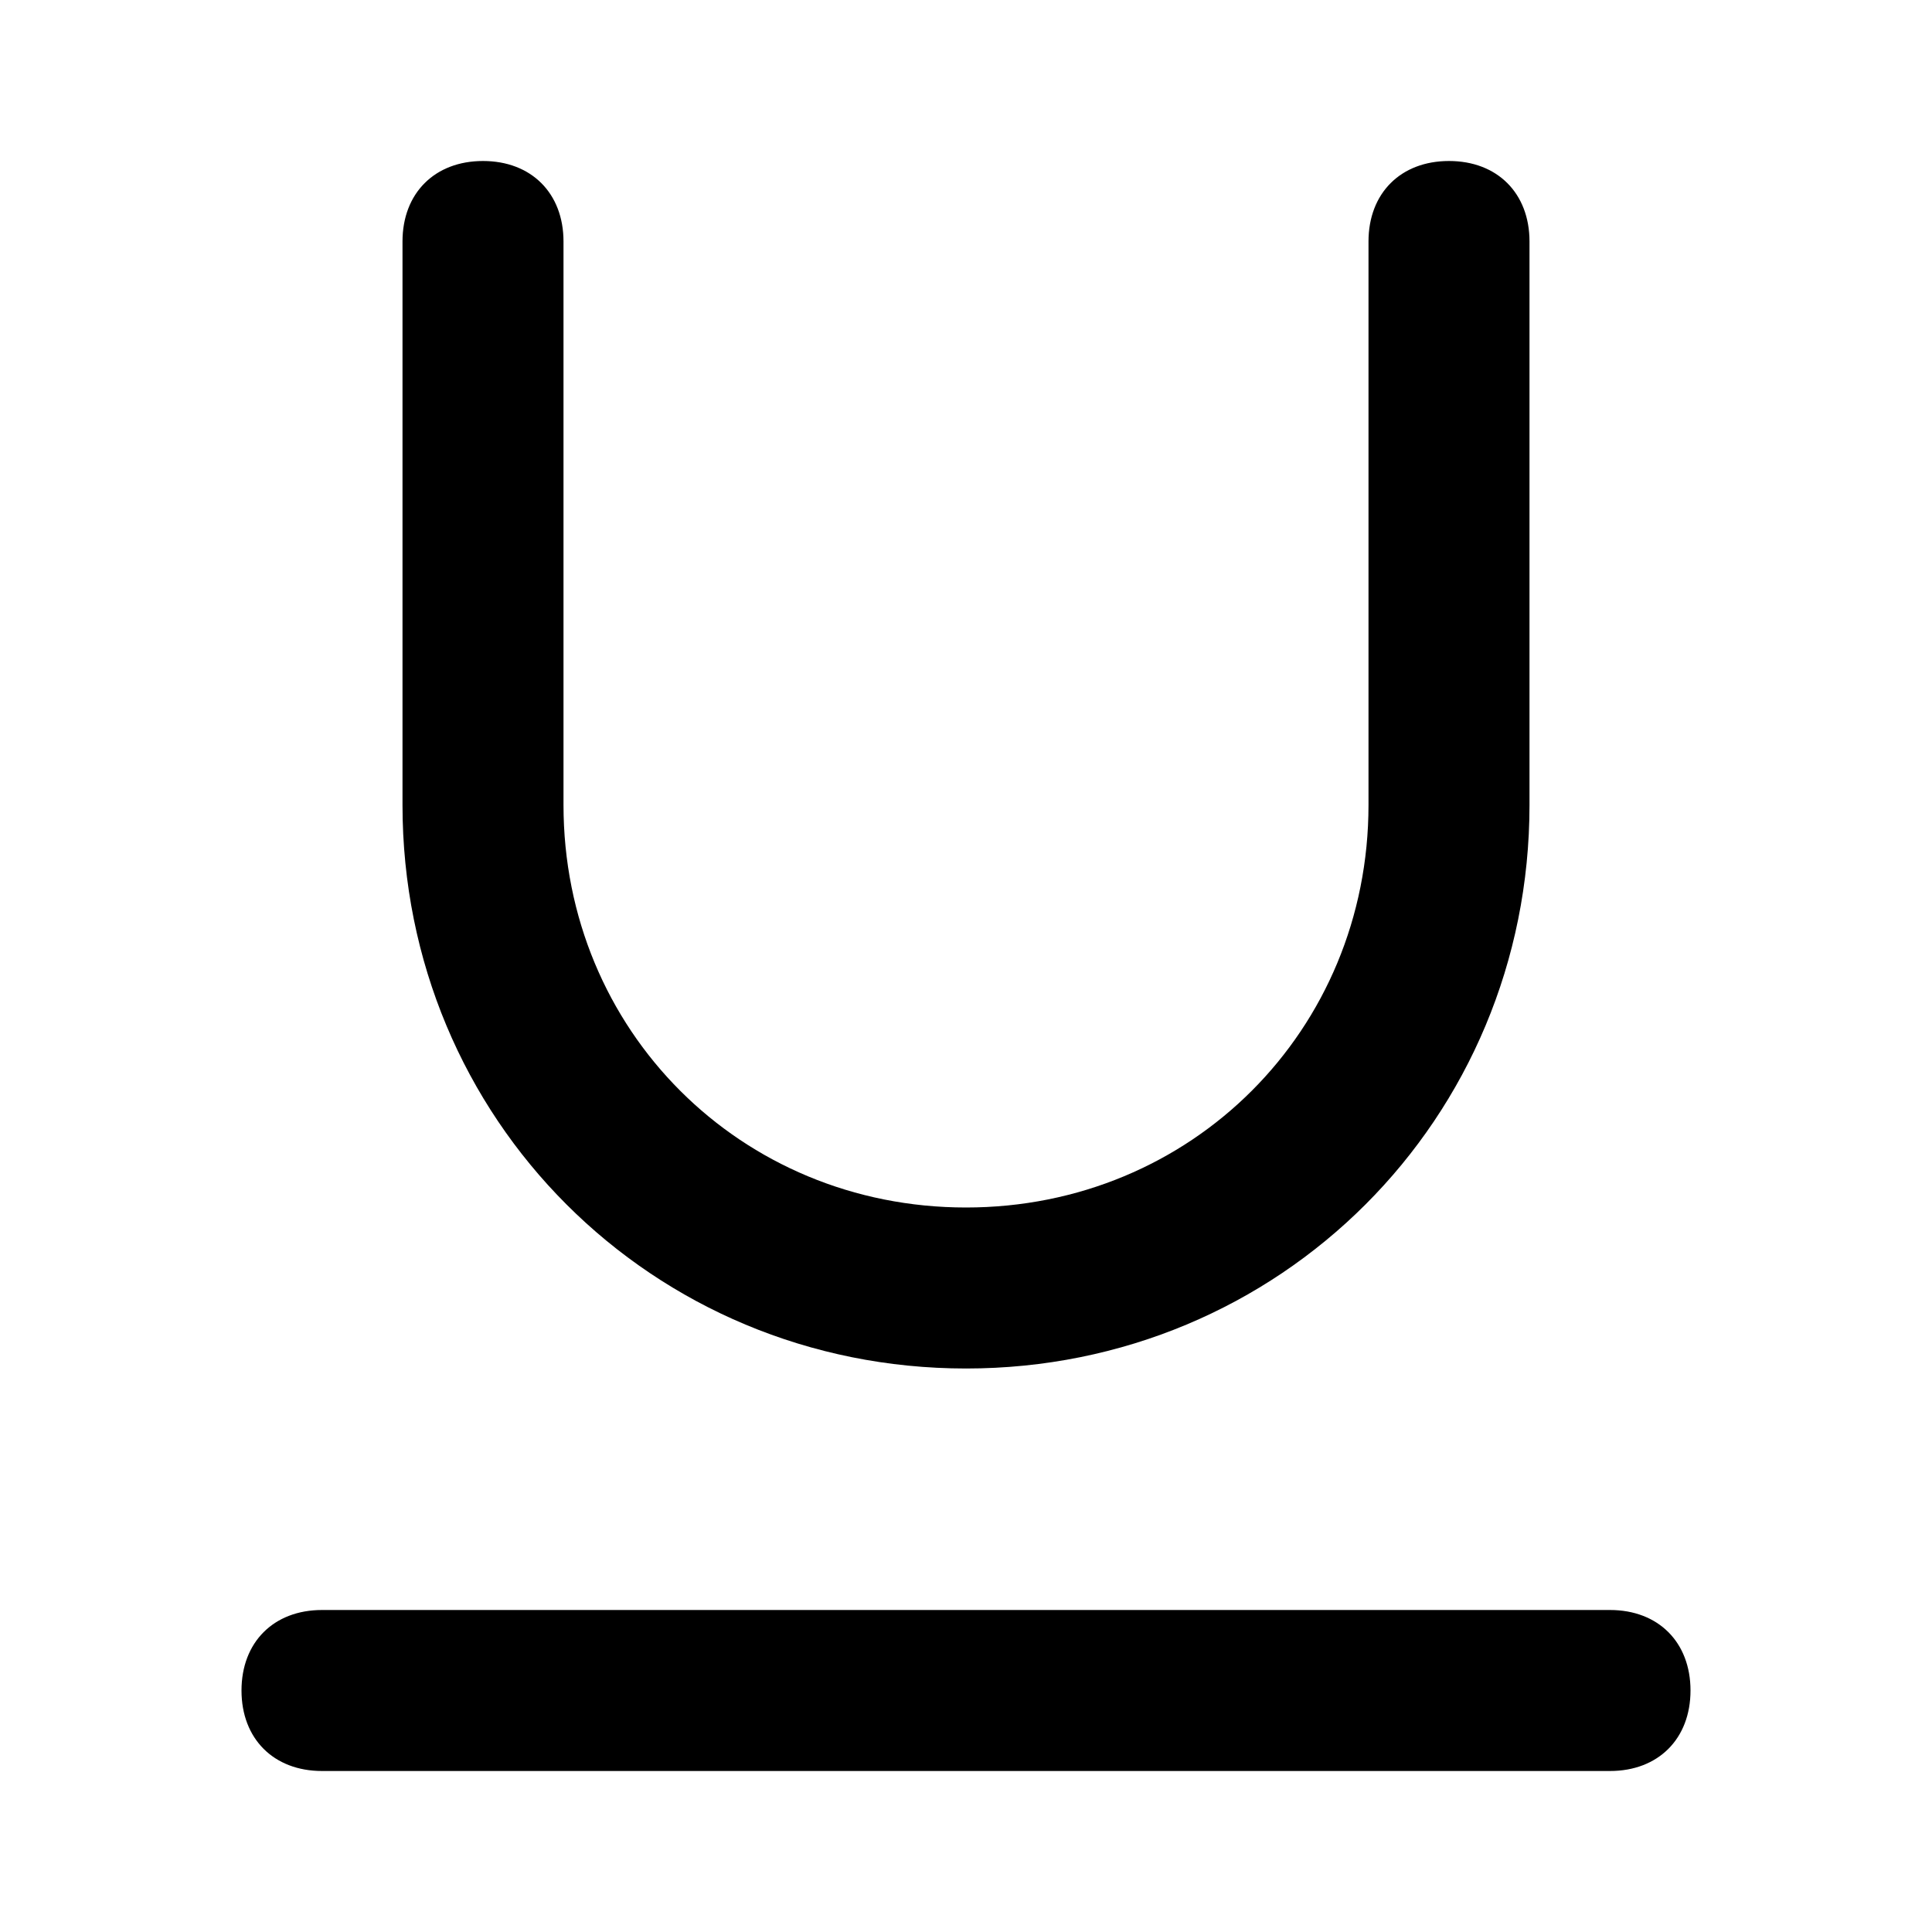 <svg xmlns="http://www.w3.org/2000/svg" viewBox="0 0 24 24"><path d="M12 17c-3.9 0-7-3.1-7-7V3c0-.6.4-1 1-1s1 .4 1 1v7c0 2.8 2.2 5 5 5s5-2.2 5-5V3c0-.6.4-1 1-1s1 .4 1 1v7c0 3.9-3.1 7-7 7zm8 5H4c-.6 0-1-.4-1-1s.4-1 1-1h16c.6 0 1 .4 1 1s-.4 1-1 1z"/></svg>